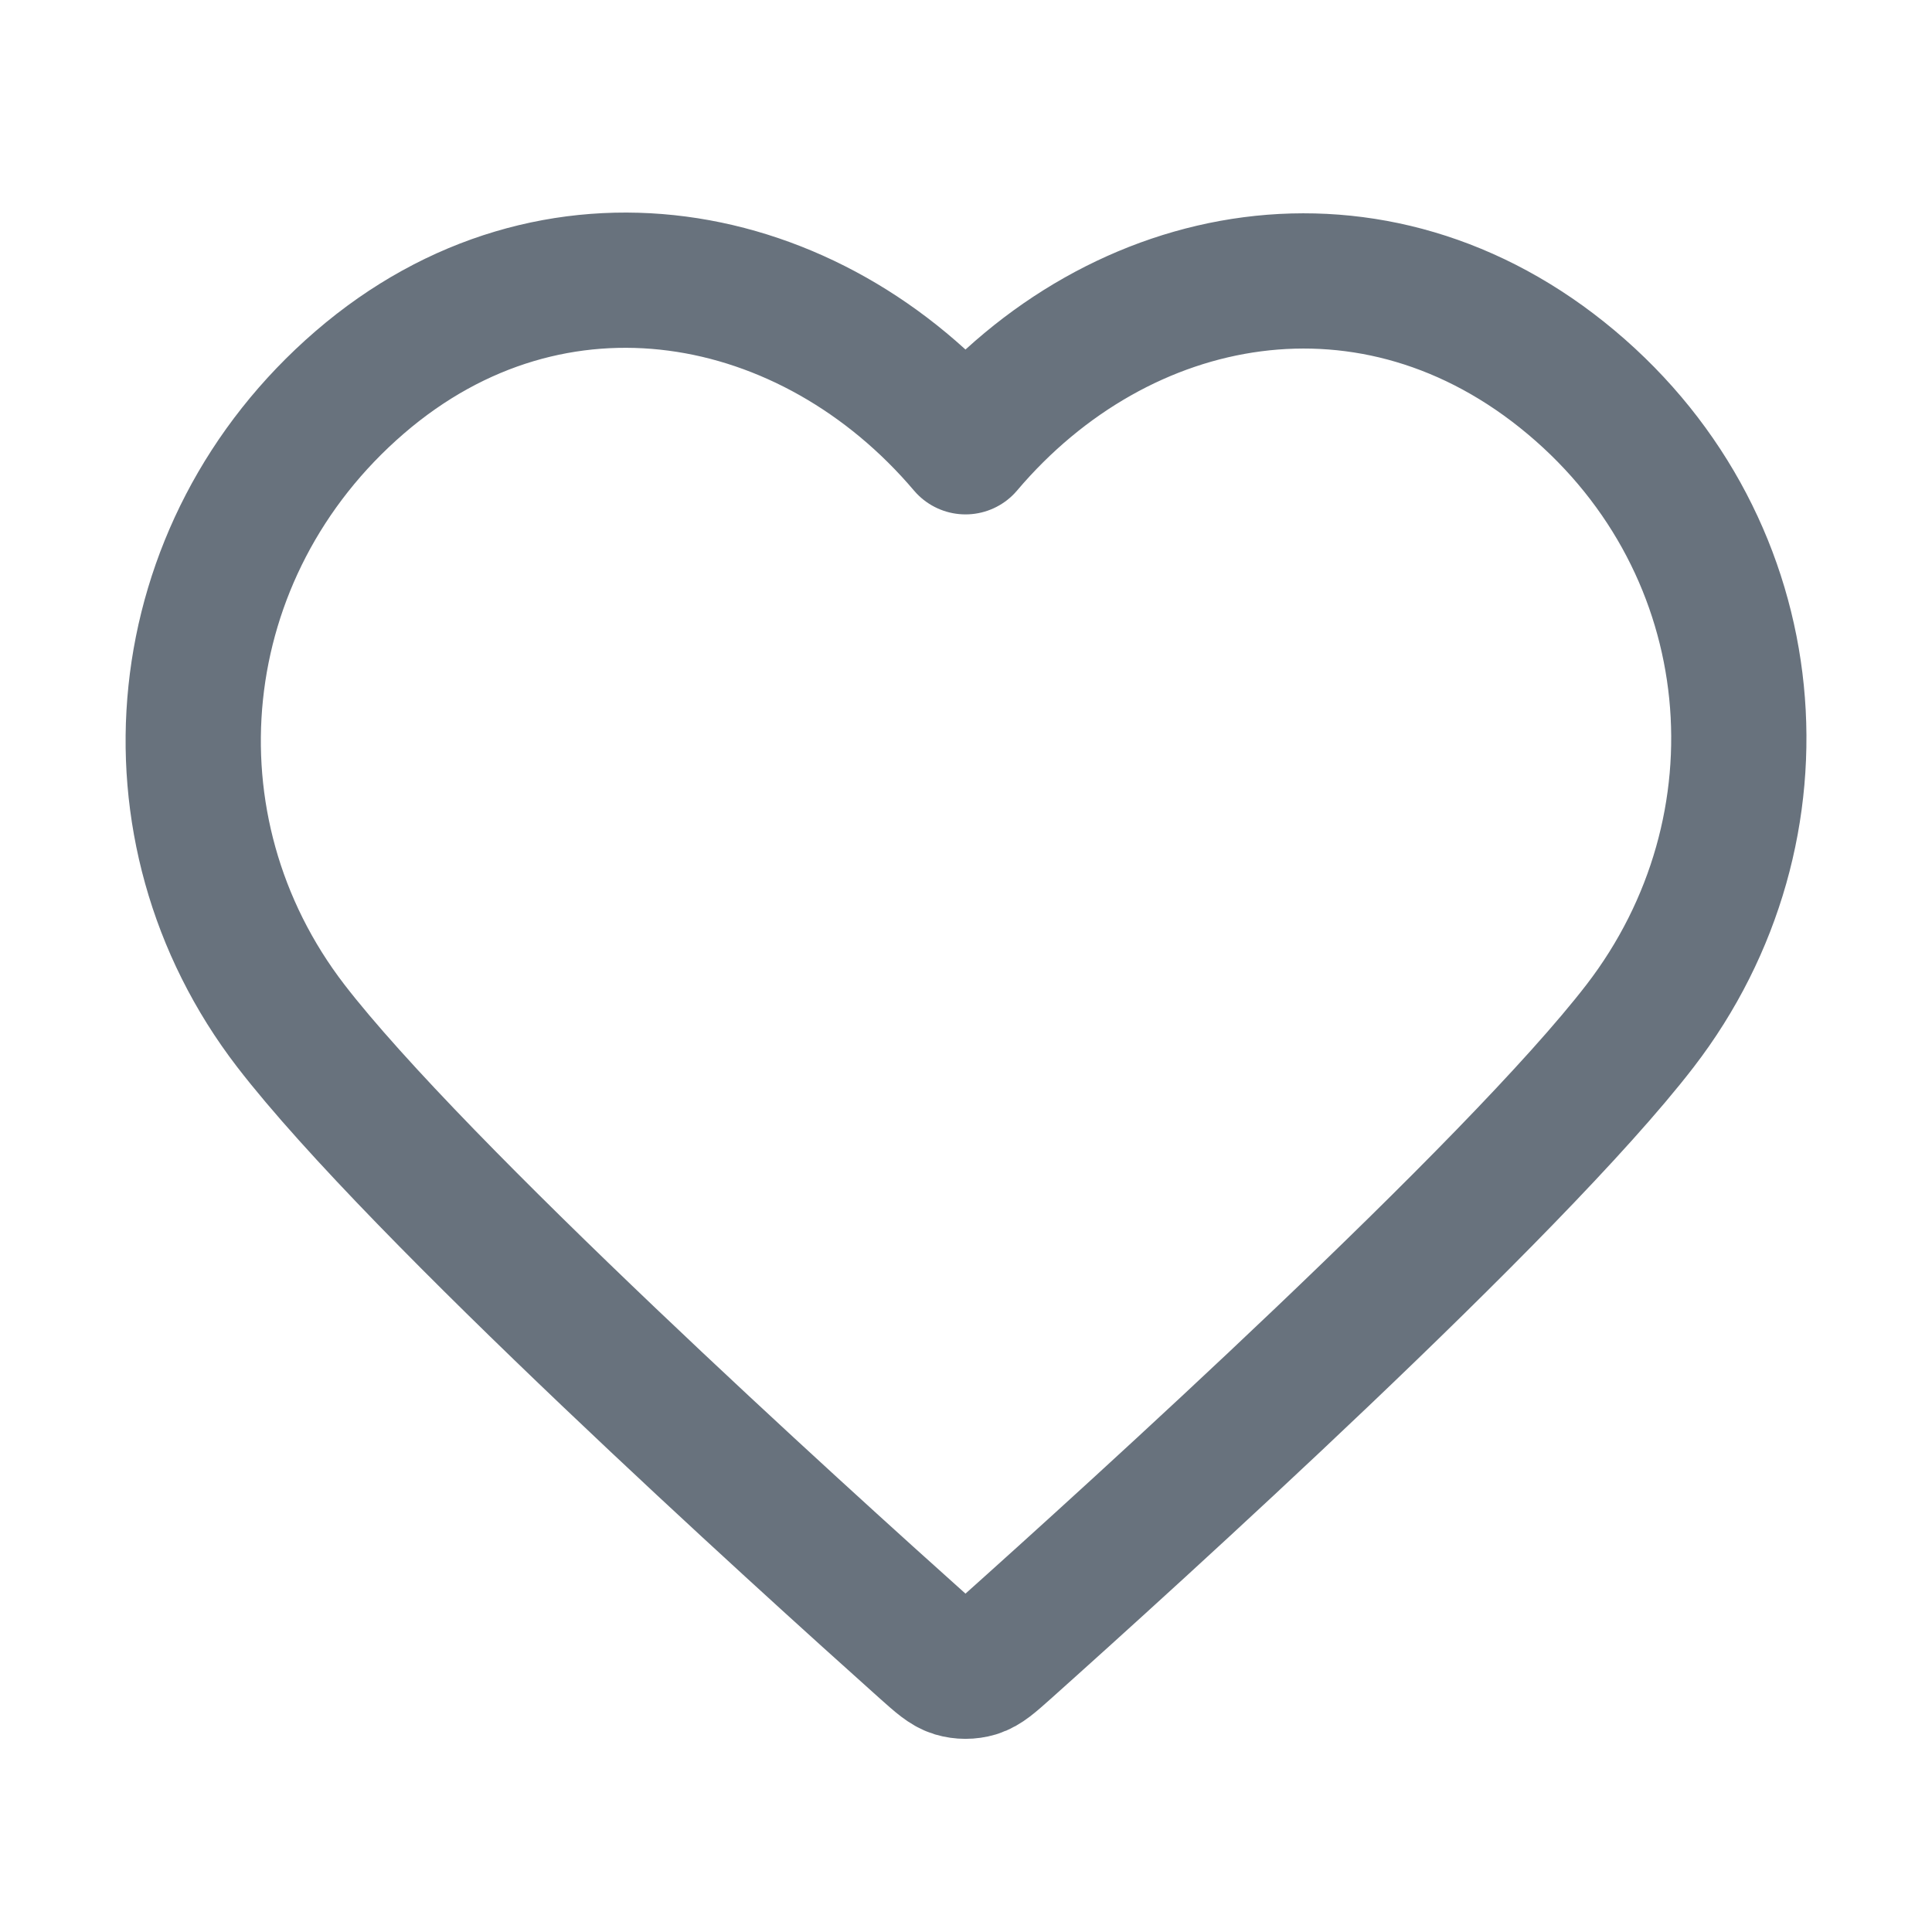 <svg width="20" height="20" viewBox="0 0 20 20" fill="none" xmlns="http://www.w3.org/2000/svg">
<path fill-rule="evenodd" clip-rule="evenodd" d="M9.995 4.625C8.395 2.738 5.728 2.23 3.724 3.958C1.72 5.686 1.438 8.576 3.011 10.62C4.32 12.319 8.28 15.903 9.578 17.064C9.723 17.193 9.795 17.258 9.88 17.284C9.954 17.306 10.035 17.306 10.109 17.284C10.194 17.258 10.266 17.193 10.411 17.064C11.709 15.903 15.669 12.319 16.978 10.62C18.552 8.576 18.304 5.668 16.265 3.958C14.227 2.248 11.594 2.738 9.995 4.625Z" stroke="#68727D" stroke-width="1.4" stroke-linecap="round" stroke-linejoin="round"/>
</svg>
